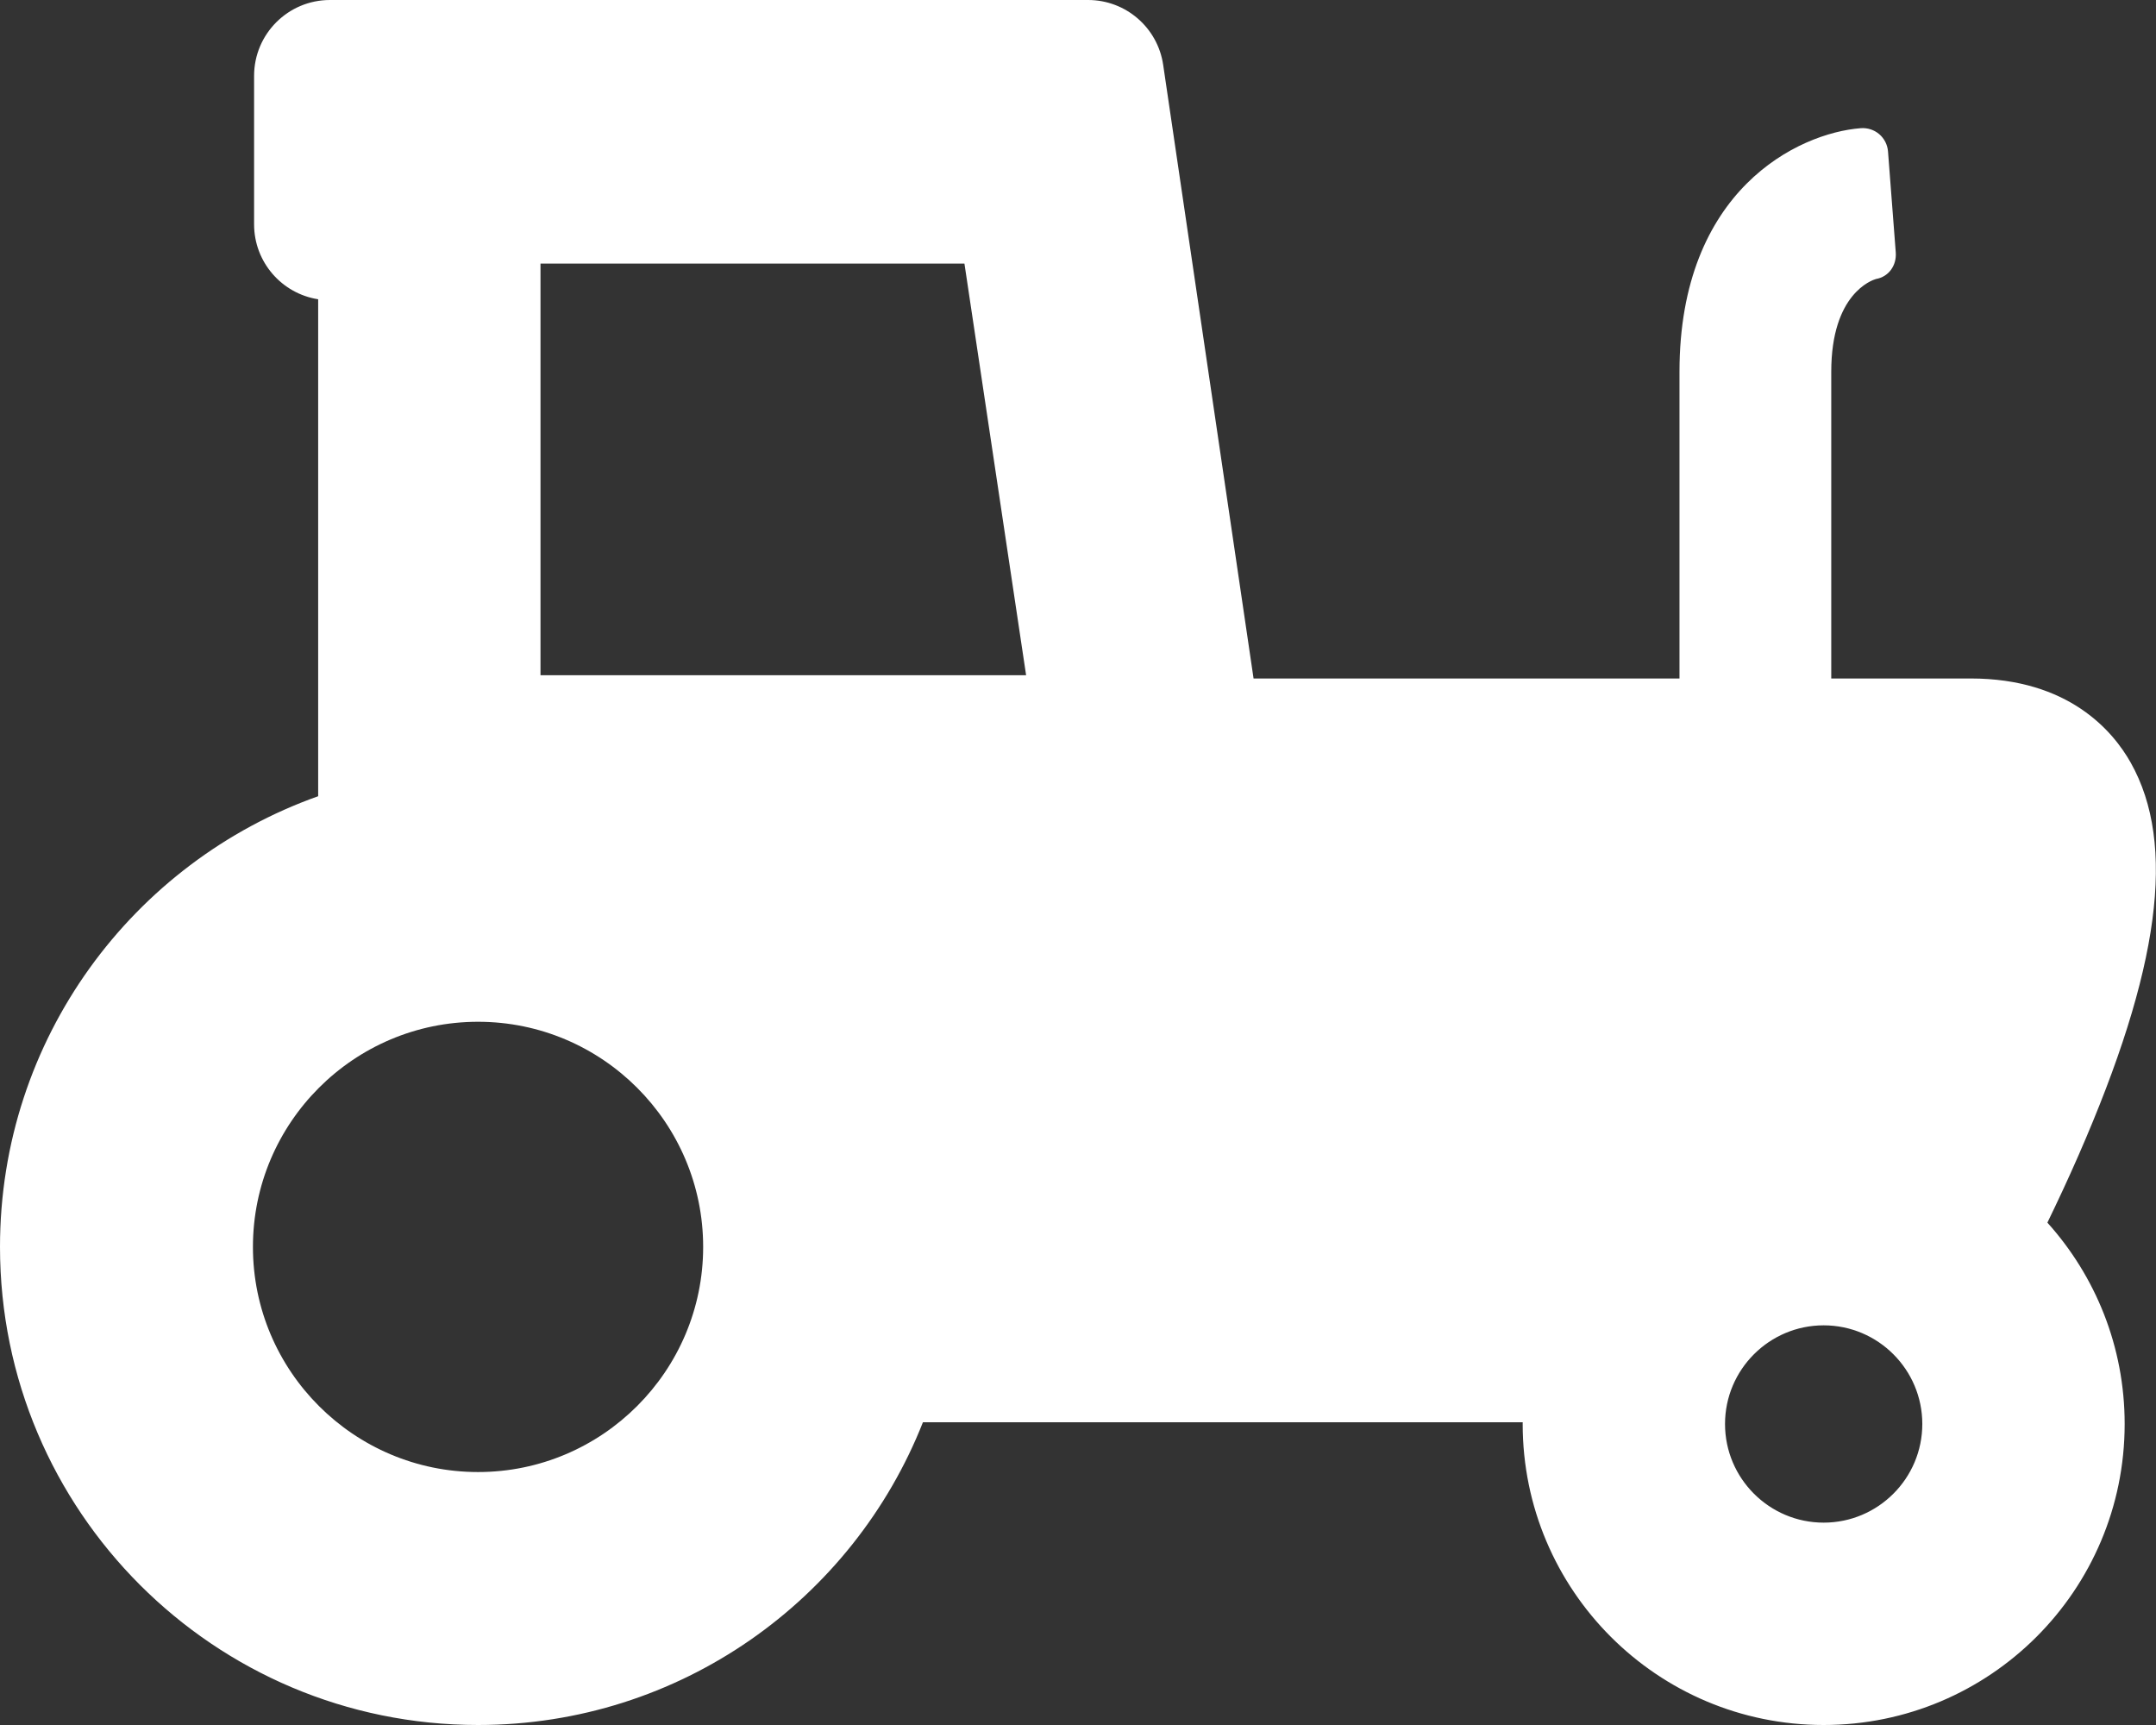 <svg width="250" height="200" viewBox="0 0 250 200" fill="none" xmlns="http://www.w3.org/2000/svg">
<rect x="0" y="0" width="250" height="200" fill="#333333" stroke="none"/>
<path d="M241.003 133.979C250.465 112.366 252.392 97.892 247.071 88.428C245.02 84.781 239.881 78.664 228.514 78.664H212.344V43.096C212.344 34.071 217.045 32.487 217.527 32.349C219.014 32.092 219.94 30.768 219.823 29.258L218.925 17.56C218.865 16.785 218.5 16.064 217.91 15.558C217.318 15.052 216.55 14.803 215.775 14.861C208.501 15.419 194.746 22.04 194.746 43.096V78.664H145.358L134.876 7.516C134.24 3.199 130.535 0 126.171 0H38.262C33.402 0 29.463 3.939 29.463 8.799V26.005C29.463 30.399 32.684 34.041 36.893 34.699V92.316C15.397 99.944 0 120.456 0 144.567C0 175.183 24.818 200 55.433 200C78.871 200 98.911 185.455 107.019 164.898H176.568C176.567 164.964 176.563 165.031 176.563 165.098C176.563 184.374 192.189 200 211.464 200C230.74 200 246.366 184.374 246.366 165.098C246.366 156.121 242.974 147.938 237.406 141.754C238.606 139.285 239.823 136.675 241.003 133.979ZM55.432 170.672C41.039 170.672 29.329 158.962 29.329 144.57C29.329 130.177 41.039 118.466 55.432 118.466C69.825 118.466 81.535 130.177 81.535 144.57C81.535 158.963 69.826 170.672 55.432 170.672ZM62.674 78.285V30.558H111.832L118.983 78.285H62.674ZM211.464 176.538C205.157 176.538 200.026 171.407 200.026 165.1C200.026 158.794 205.157 153.662 211.464 153.662C217.771 153.662 222.902 158.794 222.902 165.1C222.902 171.407 217.771 176.538 211.464 176.538Z" fill="white"/>
</svg>
